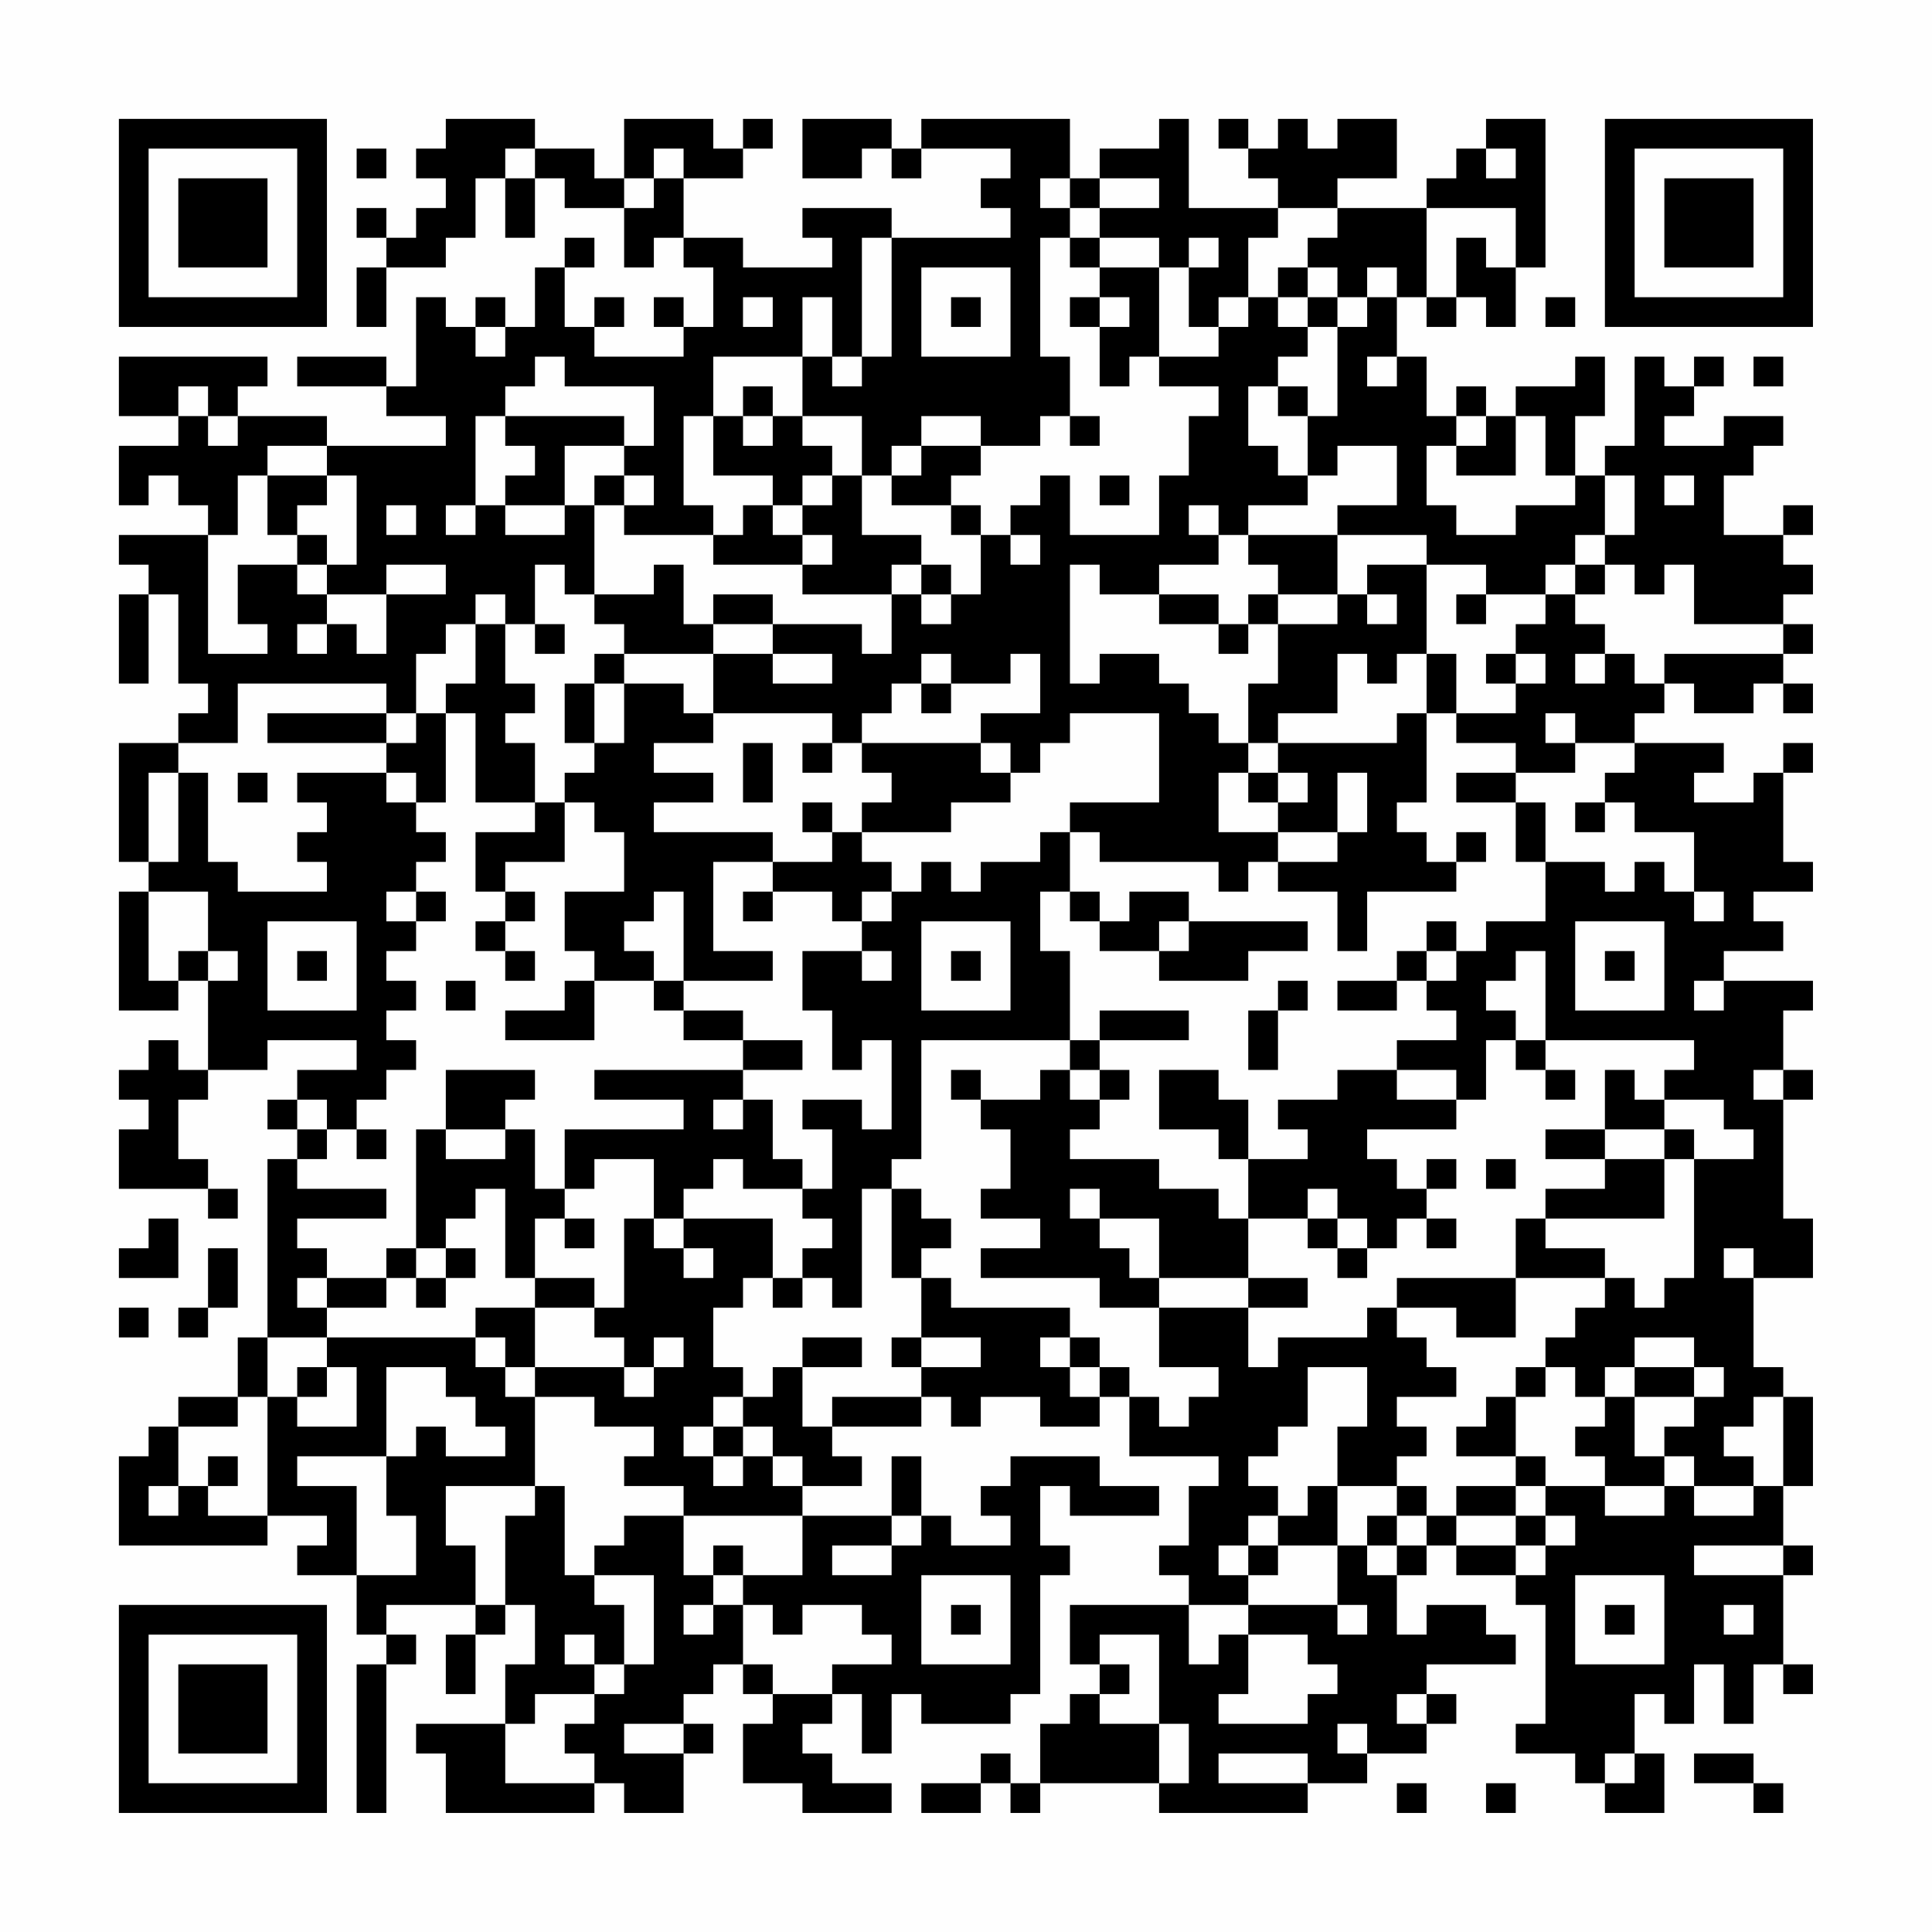 <?xml version="1.0" encoding="UTF-8"?>
<svg xmlns="http://www.w3.org/2000/svg" version="1.1" width="300" height="300" viewBox="0 0 300 300"><rect x="0" y="0" width="300" height="300" fill="#fefefe"/><g transform="scale(4.615)"><g transform="translate(4,4)"><path fill-rule="evenodd" d="M11 0L11 1L10 1L10 2L11 2L11 3L10 3L10 4L9 4L9 3L8 3L8 4L9 4L9 5L8 5L8 7L9 7L9 5L11 5L11 4L12 4L12 2L13 2L13 4L14 4L14 2L15 2L15 3L17 3L17 5L18 5L18 4L19 4L19 5L20 5L20 7L19 7L19 6L18 6L18 7L19 7L19 8L16 8L16 7L17 7L17 6L16 6L16 7L15 7L15 5L16 5L16 4L15 4L15 5L14 5L14 7L13 7L13 6L12 6L12 7L11 7L11 6L10 6L10 9L9 9L9 8L6 8L6 9L9 9L9 10L11 10L11 11L7 11L7 10L4 10L4 9L5 9L5 8L0 8L0 10L2 10L2 11L0 11L0 13L1 13L1 12L2 12L2 13L3 13L3 14L0 14L0 15L1 15L1 16L0 16L0 19L1 19L1 16L2 16L2 19L3 19L3 20L2 20L2 21L0 21L0 25L1 25L1 26L0 26L0 30L2 30L2 29L3 29L3 32L2 32L2 31L1 31L1 32L0 32L0 33L1 33L1 34L0 34L0 36L3 36L3 37L4 37L4 36L3 36L3 35L2 35L2 33L3 33L3 32L5 32L5 31L8 31L8 32L6 32L6 33L5 33L5 34L6 34L6 35L5 35L5 41L4 41L4 43L2 43L2 44L1 44L1 45L0 45L0 48L5 48L5 47L7 47L7 48L6 48L6 49L8 49L8 51L9 51L9 52L8 52L8 57L9 57L9 52L10 52L10 51L9 51L9 50L12 50L12 51L11 51L11 53L12 53L12 51L13 51L13 50L14 50L14 52L13 52L13 54L10 54L10 55L11 55L11 57L16 57L16 56L17 56L17 57L19 57L19 55L20 55L20 54L19 54L19 53L20 53L20 52L21 52L21 53L22 53L22 54L21 54L21 56L23 56L23 57L26 57L26 56L24 56L24 55L23 55L23 54L24 54L24 53L25 53L25 55L26 55L26 53L27 53L27 54L30 54L30 53L31 53L31 49L32 49L32 48L31 48L31 46L32 46L32 47L35 47L35 46L33 46L33 45L30 45L30 46L29 46L29 47L30 47L30 48L28 48L28 47L27 47L27 45L26 45L26 47L23 47L23 46L25 46L25 45L24 45L24 44L27 44L27 43L28 43L28 44L29 44L29 43L31 43L31 44L33 44L33 43L34 43L34 45L37 45L37 46L36 46L36 48L35 48L35 49L36 49L36 50L32 50L32 52L33 52L33 53L32 53L32 54L31 54L31 56L30 56L30 55L29 55L29 56L27 56L27 57L29 57L29 56L30 56L30 57L31 57L31 56L35 56L35 57L40 57L40 56L42 56L42 55L44 55L44 54L45 54L45 53L44 53L44 52L47 52L47 51L46 51L46 50L44 50L44 51L43 51L43 49L44 49L44 48L45 48L45 49L47 49L47 50L48 50L48 54L47 54L47 55L49 55L49 56L50 56L50 57L52 57L52 55L51 55L51 53L52 53L52 54L53 54L53 52L54 52L54 54L55 54L55 52L56 52L56 53L57 53L57 52L56 52L56 49L57 49L57 48L56 48L56 46L57 46L57 43L56 43L56 42L55 42L55 39L57 39L57 37L56 37L56 33L57 33L57 32L56 32L56 30L57 30L57 29L54 29L54 28L56 28L56 27L55 27L55 26L57 26L57 25L56 25L56 22L57 22L57 21L56 21L56 22L55 22L55 23L53 23L53 22L54 22L54 21L51 21L51 20L52 20L52 19L53 19L53 20L55 20L55 19L56 19L56 20L57 20L57 19L56 19L56 18L57 18L57 17L56 17L56 16L57 16L57 15L56 15L56 14L57 14L57 13L56 13L56 14L54 14L54 12L55 12L55 11L56 11L56 10L54 10L54 11L52 11L52 10L53 10L53 9L54 9L54 8L53 8L53 9L52 9L52 8L51 8L51 11L50 11L50 12L49 12L49 10L50 10L50 8L49 8L49 9L47 9L47 10L46 10L46 9L45 9L45 10L44 10L44 8L43 8L43 6L44 6L44 7L45 7L45 6L46 6L46 7L47 7L47 5L48 5L48 0L46 0L46 1L45 1L45 2L44 2L44 3L41 3L41 2L43 2L43 0L41 0L41 1L40 1L40 0L39 0L39 1L38 1L38 0L37 0L37 1L38 1L38 2L39 2L39 3L36 3L36 0L35 0L35 1L33 1L33 2L32 2L32 0L27 0L27 1L26 1L26 0L23 0L23 2L25 2L25 1L26 1L26 2L27 2L27 1L30 1L30 2L29 2L29 3L30 3L30 4L26 4L26 3L23 3L23 4L24 4L24 5L21 5L21 4L19 4L19 2L21 2L21 1L22 1L22 0L21 0L21 1L20 1L20 0L17 0L17 2L16 2L16 1L14 1L14 0ZM8 1L8 2L9 2L9 1ZM13 1L13 2L14 2L14 1ZM18 1L18 2L17 2L17 3L18 3L18 2L19 2L19 1ZM46 1L46 2L47 2L47 1ZM31 2L31 3L32 3L32 4L31 4L31 8L32 8L32 10L31 10L31 11L29 11L29 10L27 10L27 11L26 11L26 12L25 12L25 10L23 10L23 8L24 8L24 9L25 9L25 8L26 8L26 4L25 4L25 8L24 8L24 6L23 6L23 8L20 8L20 10L19 10L19 13L20 13L20 14L17 14L17 13L18 13L18 12L17 12L17 11L18 11L18 9L15 9L15 8L14 8L14 9L13 9L13 10L12 10L12 13L11 13L11 14L12 14L12 13L13 13L13 14L15 14L15 13L16 13L16 16L15 16L15 15L14 15L14 17L13 17L13 16L12 16L12 17L11 17L11 18L10 18L10 20L9 20L9 19L4 19L4 21L2 21L2 22L1 22L1 25L2 25L2 22L3 22L3 25L4 25L4 26L7 26L7 25L6 25L6 24L7 24L7 23L6 23L6 22L9 22L9 23L10 23L10 24L11 24L11 25L10 25L10 26L9 26L9 27L10 27L10 28L9 28L9 29L10 29L10 30L9 30L9 31L10 31L10 32L9 32L9 33L8 33L8 34L7 34L7 33L6 33L6 34L7 34L7 35L6 35L6 36L9 36L9 37L6 37L6 38L7 38L7 39L6 39L6 40L7 40L7 41L5 41L5 43L4 43L4 44L2 44L2 46L1 46L1 47L2 47L2 46L3 46L3 47L5 47L5 43L6 43L6 44L8 44L8 42L7 42L7 41L12 41L12 42L13 42L13 43L14 43L14 46L11 46L11 48L12 48L12 50L13 50L13 47L14 47L14 46L15 46L15 49L16 49L16 50L17 50L17 52L16 52L16 51L15 51L15 52L16 52L16 53L14 53L14 54L13 54L13 56L16 56L16 55L15 55L15 54L16 54L16 53L17 53L17 52L18 52L18 49L16 49L16 48L17 48L17 47L19 47L19 49L20 49L20 50L19 50L19 51L20 51L20 50L21 50L21 52L22 52L22 53L24 53L24 52L26 52L26 51L25 51L25 50L23 50L23 51L22 51L22 50L21 50L21 49L23 49L23 47L19 47L19 46L17 46L17 45L18 45L18 44L16 44L16 43L14 43L14 42L17 42L17 43L18 43L18 42L19 42L19 41L18 41L18 42L17 42L17 41L16 41L16 40L17 40L17 37L18 37L18 38L19 38L19 39L20 39L20 38L19 38L19 37L22 37L22 39L21 39L21 40L20 40L20 42L21 42L21 43L20 43L20 44L19 44L19 45L20 45L20 46L21 46L21 45L22 45L22 46L23 46L23 45L22 45L22 44L21 44L21 43L22 43L22 42L23 42L23 44L24 44L24 43L27 43L27 42L29 42L29 41L27 41L27 39L28 39L28 40L32 40L32 41L31 41L31 42L32 42L32 43L33 43L33 42L34 42L34 43L35 43L35 44L36 44L36 43L37 43L37 42L35 42L35 40L38 40L38 42L39 42L39 41L42 41L42 40L43 40L43 41L44 41L44 42L45 42L45 43L43 43L43 44L44 44L44 45L43 45L43 46L41 46L41 44L42 44L42 42L40 42L40 44L39 44L39 45L38 45L38 46L39 46L39 47L38 47L38 48L37 48L37 49L38 49L38 50L36 50L36 52L37 52L37 51L38 51L38 53L37 53L37 54L40 54L40 53L41 53L41 52L40 52L40 51L38 51L38 50L41 50L41 51L42 51L42 50L41 50L41 48L42 48L42 49L43 49L43 48L44 48L44 47L45 47L45 48L47 48L47 49L48 49L48 48L49 48L49 47L48 47L48 46L50 46L50 47L52 47L52 46L53 46L53 47L55 47L55 46L56 46L56 43L55 43L55 44L54 44L54 45L55 45L55 46L53 46L53 45L52 45L52 44L53 44L53 43L54 43L54 42L53 42L53 41L51 41L51 42L50 42L50 43L49 43L49 42L48 42L48 41L49 41L49 40L50 40L50 39L51 39L51 40L52 40L52 39L53 39L53 35L55 35L55 34L54 34L54 33L52 33L52 32L53 32L53 31L48 31L48 28L47 28L47 29L46 29L46 30L47 30L47 31L46 31L46 33L45 33L45 32L43 32L43 31L45 31L45 30L44 30L44 29L45 29L45 28L46 28L46 27L48 27L48 25L50 25L50 26L51 26L51 25L52 25L52 26L53 26L53 27L54 27L54 26L53 26L53 24L51 24L51 23L50 23L50 22L51 22L51 21L49 21L49 20L48 20L48 21L49 21L49 22L47 22L47 21L45 21L45 20L47 20L47 19L48 19L48 18L47 18L47 17L48 17L48 16L49 16L49 17L50 17L50 18L49 18L49 19L50 19L50 18L51 18L51 19L52 19L52 18L56 18L56 17L53 17L53 15L52 15L52 16L51 16L51 15L50 15L50 14L51 14L51 12L50 12L50 14L49 14L49 15L48 15L48 16L46 16L46 15L44 15L44 14L41 14L41 13L43 13L43 11L41 11L41 12L40 12L40 10L41 10L41 7L42 7L42 6L43 6L43 5L42 5L42 6L41 6L41 5L40 5L40 4L41 4L41 3L39 3L39 4L38 4L38 6L37 6L37 7L36 7L36 5L37 5L37 4L36 4L36 5L35 5L35 4L33 4L33 3L35 3L35 2L33 2L33 3L32 3L32 2ZM44 3L44 6L45 6L45 4L46 4L46 5L47 5L47 3ZM32 4L32 5L33 5L33 6L32 6L32 7L33 7L33 9L34 9L34 8L35 8L35 9L37 9L37 10L36 10L36 12L35 12L35 14L32 14L32 12L31 12L31 13L30 13L30 14L29 14L29 13L28 13L28 12L29 12L29 11L27 11L27 12L26 12L26 13L28 13L28 14L29 14L29 16L28 16L28 15L27 15L27 14L25 14L25 12L24 12L24 11L23 11L23 10L22 10L22 9L21 9L21 10L20 10L20 12L22 12L22 13L21 13L21 14L20 14L20 15L23 15L23 16L26 16L26 18L25 18L25 17L22 17L22 16L20 16L20 17L19 17L19 15L18 15L18 16L16 16L16 17L17 17L17 18L16 18L16 19L15 19L15 21L16 21L16 22L15 22L15 23L14 23L14 21L13 21L13 20L14 20L14 19L13 19L13 17L12 17L12 19L11 19L11 20L10 20L10 21L9 21L9 20L5 20L5 21L9 21L9 22L10 22L10 23L11 23L11 20L12 20L12 23L14 23L14 24L12 24L12 26L13 26L13 27L12 27L12 28L13 28L13 29L14 29L14 28L13 28L13 27L14 27L14 26L13 26L13 25L15 25L15 23L16 23L16 24L17 24L17 26L15 26L15 28L16 28L16 29L15 29L15 30L13 30L13 31L16 31L16 29L18 29L18 30L19 30L19 31L21 31L21 32L16 32L16 33L19 33L19 34L15 34L15 36L14 36L14 34L13 34L13 33L14 33L14 32L11 32L11 34L10 34L10 38L9 38L9 39L7 39L7 40L9 40L9 39L10 39L10 40L11 40L11 39L12 39L12 38L11 38L11 37L12 37L12 36L13 36L13 39L14 39L14 40L12 40L12 41L13 41L13 42L14 42L14 40L16 40L16 39L14 39L14 37L15 37L15 38L16 38L16 37L15 37L15 36L16 36L16 35L18 35L18 37L19 37L19 36L20 36L20 35L21 35L21 36L23 36L23 37L24 37L24 38L23 38L23 39L22 39L22 40L23 40L23 39L24 39L24 40L25 40L25 36L26 36L26 39L27 39L27 38L28 38L28 37L27 37L27 36L26 36L26 35L27 35L27 31L32 31L32 32L31 32L31 33L29 33L29 32L28 32L28 33L29 33L29 34L30 34L30 36L29 36L29 37L31 37L31 38L29 38L29 39L33 39L33 40L35 40L35 39L38 39L38 40L40 40L40 39L38 39L38 37L40 37L40 38L41 38L41 39L42 39L42 38L43 38L43 37L44 37L44 38L45 38L45 37L44 37L44 36L45 36L45 35L44 35L44 36L43 36L43 35L42 35L42 34L45 34L45 33L43 33L43 32L41 32L41 33L39 33L39 34L40 34L40 35L38 35L38 33L37 33L37 32L35 32L35 34L37 34L37 35L38 35L38 37L37 37L37 36L35 36L35 35L32 35L32 34L33 34L33 33L34 33L34 32L33 32L33 31L36 31L36 30L33 30L33 31L32 31L32 28L31 28L31 26L32 26L32 27L33 27L33 28L35 28L35 29L38 29L38 28L40 28L40 27L36 27L36 26L34 26L34 27L33 27L33 26L32 26L32 24L33 24L33 25L37 25L37 26L38 26L38 25L39 25L39 26L41 26L41 28L42 28L42 26L45 26L45 25L46 25L46 24L45 24L45 25L44 25L44 24L43 24L43 23L44 23L44 20L45 20L45 18L44 18L44 15L42 15L42 16L41 16L41 14L38 14L38 13L40 13L40 12L39 12L39 11L38 11L38 9L39 9L39 10L40 10L40 9L39 9L39 8L40 8L40 7L41 7L41 6L40 6L40 5L39 5L39 6L38 6L38 7L37 7L37 8L35 8L35 5L33 5L33 4ZM27 5L27 8L30 8L30 5ZM21 6L21 7L22 7L22 6ZM28 6L28 7L29 7L29 6ZM33 6L33 7L34 7L34 6ZM39 6L39 7L40 7L40 6ZM48 6L48 7L49 7L49 6ZM12 7L12 8L13 8L13 7ZM42 8L42 9L43 9L43 8ZM55 8L55 9L56 9L56 8ZM2 9L2 10L3 10L3 11L4 11L4 10L3 10L3 9ZM13 10L13 11L14 11L14 12L13 12L13 13L15 13L15 11L17 11L17 10ZM21 10L21 11L22 11L22 10ZM32 10L32 11L33 11L33 10ZM45 10L45 11L44 11L44 13L45 13L45 14L47 14L47 13L49 13L49 12L48 12L48 10L47 10L47 12L45 12L45 11L46 11L46 10ZM5 11L5 12L4 12L4 14L3 14L3 18L5 18L5 17L4 17L4 15L6 15L6 16L7 16L7 17L6 17L6 18L7 18L7 17L8 17L8 18L9 18L9 16L11 16L11 15L9 15L9 16L7 16L7 15L8 15L8 12L7 12L7 11ZM5 12L5 14L6 14L6 15L7 15L7 14L6 14L6 13L7 13L7 12ZM16 12L16 13L17 13L17 12ZM23 12L23 13L22 13L22 14L23 14L23 15L24 15L24 14L23 14L23 13L24 13L24 12ZM33 12L33 13L34 13L34 12ZM52 12L52 13L53 13L53 12ZM9 13L9 14L10 14L10 13ZM36 13L36 14L37 14L37 15L35 15L35 16L33 16L33 15L32 15L32 19L33 19L33 18L35 18L35 19L36 19L36 20L37 20L37 21L38 21L38 22L37 22L37 24L39 24L39 25L41 25L41 24L42 24L42 22L41 22L41 24L39 24L39 23L40 23L40 22L39 22L39 21L43 21L43 20L44 20L44 18L43 18L43 19L42 19L42 18L41 18L41 20L39 20L39 21L38 21L38 19L39 19L39 17L41 17L41 16L39 16L39 15L38 15L38 14L37 14L37 13ZM30 14L30 15L31 15L31 14ZM26 15L26 16L27 16L27 17L28 17L28 16L27 16L27 15ZM49 15L49 16L50 16L50 15ZM35 16L35 17L37 17L37 18L38 18L38 17L39 17L39 16L38 16L38 17L37 17L37 16ZM42 16L42 17L43 17L43 16ZM45 16L45 17L46 17L46 16ZM14 17L14 18L15 18L15 17ZM20 17L20 18L17 18L17 19L16 19L16 21L17 21L17 19L19 19L19 20L20 20L20 21L18 21L18 22L20 22L20 23L18 23L18 24L22 24L22 25L20 25L20 28L22 28L22 29L19 29L19 26L18 26L18 27L17 27L17 28L18 28L18 29L19 29L19 30L21 30L21 31L23 31L23 32L21 32L21 33L20 33L20 34L21 34L21 33L22 33L22 35L23 35L23 36L24 36L24 34L23 34L23 33L25 33L25 34L26 34L26 31L25 31L25 32L24 32L24 30L23 30L23 28L25 28L25 29L26 29L26 28L25 28L25 27L26 27L26 26L27 26L27 25L28 25L28 26L29 26L29 25L31 25L31 24L32 24L32 23L35 23L35 20L32 20L32 21L31 21L31 22L30 22L30 21L29 21L29 20L31 20L31 18L30 18L30 19L28 19L28 18L27 18L27 19L26 19L26 20L25 20L25 21L24 21L24 20L20 20L20 18L22 18L22 19L24 19L24 18L22 18L22 17ZM46 18L46 19L47 19L47 18ZM27 19L27 20L28 20L28 19ZM21 21L21 23L22 23L22 21ZM23 21L23 22L24 22L24 21ZM25 21L25 22L26 22L26 23L25 23L25 24L24 24L24 23L23 23L23 24L24 24L24 25L22 25L22 26L21 26L21 27L22 27L22 26L24 26L24 27L25 27L25 26L26 26L26 25L25 25L25 24L28 24L28 23L30 23L30 22L29 22L29 21ZM4 22L4 23L5 23L5 22ZM38 22L38 23L39 23L39 22ZM45 22L45 23L47 23L47 25L48 25L48 23L47 23L47 22ZM49 23L49 24L50 24L50 23ZM1 26L1 29L2 29L2 28L3 28L3 29L4 29L4 28L3 28L3 26ZM10 26L10 27L11 27L11 26ZM5 27L5 30L8 30L8 27ZM27 27L27 30L30 30L30 27ZM35 27L35 28L36 28L36 27ZM44 27L44 28L43 28L43 29L41 29L41 30L43 30L43 29L44 29L44 28L45 28L45 27ZM49 27L49 30L52 30L52 27ZM6 28L6 29L7 29L7 28ZM28 28L28 29L29 29L29 28ZM50 28L50 29L51 29L51 28ZM11 29L11 30L12 30L12 29ZM39 29L39 30L38 30L38 32L39 32L39 30L40 30L40 29ZM53 29L53 30L54 30L54 29ZM47 31L47 32L48 32L48 33L49 33L49 32L48 32L48 31ZM32 32L32 33L33 33L33 32ZM50 32L50 34L48 34L48 35L50 35L50 36L48 36L48 37L47 37L47 39L43 39L43 40L45 40L45 41L47 41L47 39L50 39L50 38L48 38L48 37L52 37L52 35L53 35L53 34L52 34L52 33L51 33L51 32ZM55 32L55 33L56 33L56 32ZM8 34L8 35L9 35L9 34ZM11 34L11 35L13 35L13 34ZM50 34L50 35L52 35L52 34ZM46 35L46 36L47 36L47 35ZM32 36L32 37L33 37L33 38L34 38L34 39L35 39L35 37L33 37L33 36ZM40 36L40 37L41 37L41 38L42 38L42 37L41 37L41 36ZM1 37L1 38L0 38L0 39L2 39L2 37ZM3 38L3 40L2 40L2 41L3 41L3 40L4 40L4 38ZM10 38L10 39L11 39L11 38ZM54 38L54 39L55 39L55 38ZM0 40L0 41L1 41L1 40ZM23 41L23 42L25 42L25 41ZM26 41L26 42L27 42L27 41ZM32 41L32 42L33 42L33 41ZM6 42L6 43L7 43L7 42ZM9 42L9 45L6 45L6 46L8 46L8 49L10 49L10 47L9 47L9 45L10 45L10 44L11 44L11 45L13 45L13 44L12 44L12 43L11 43L11 42ZM47 42L47 43L46 43L46 44L45 44L45 45L47 45L47 46L45 46L45 47L47 47L47 48L48 48L48 47L47 47L47 46L48 46L48 45L47 45L47 43L48 43L48 42ZM51 42L51 43L50 43L50 44L49 44L49 45L50 45L50 46L52 46L52 45L51 45L51 43L53 43L53 42ZM20 44L20 45L21 45L21 44ZM3 45L3 46L4 46L4 45ZM40 46L40 47L39 47L39 48L38 48L38 49L39 49L39 48L41 48L41 46ZM43 46L43 47L42 47L42 48L43 48L43 47L44 47L44 46ZM26 47L26 48L24 48L24 49L26 49L26 48L27 48L27 47ZM20 48L20 49L21 49L21 48ZM53 48L53 49L56 49L56 48ZM27 49L27 52L30 52L30 49ZM49 49L49 52L52 52L52 49ZM28 50L28 51L29 51L29 50ZM50 50L50 51L51 51L51 50ZM54 50L54 51L55 51L55 50ZM33 51L33 52L34 52L34 53L33 53L33 54L35 54L35 56L36 56L36 54L35 54L35 51ZM43 53L43 54L44 54L44 53ZM17 54L17 55L19 55L19 54ZM41 54L41 55L42 55L42 54ZM37 55L37 56L40 56L40 55ZM50 55L50 56L51 56L51 55ZM53 55L53 56L55 56L55 57L56 57L56 56L55 56L55 55ZM43 56L43 57L44 57L44 56ZM46 56L46 57L47 57L47 56ZM0 0L0 7L7 7L7 0ZM1 1L1 6L6 6L6 1ZM2 2L2 5L5 5L5 2ZM50 0L50 7L57 7L57 0ZM51 1L51 6L56 6L56 1ZM52 2L52 5L55 5L55 2ZM0 50L0 57L7 57L7 50ZM1 51L1 56L6 56L6 51ZM2 52L2 55L5 55L5 52Z" fill="#000000"/></g></g></svg>
